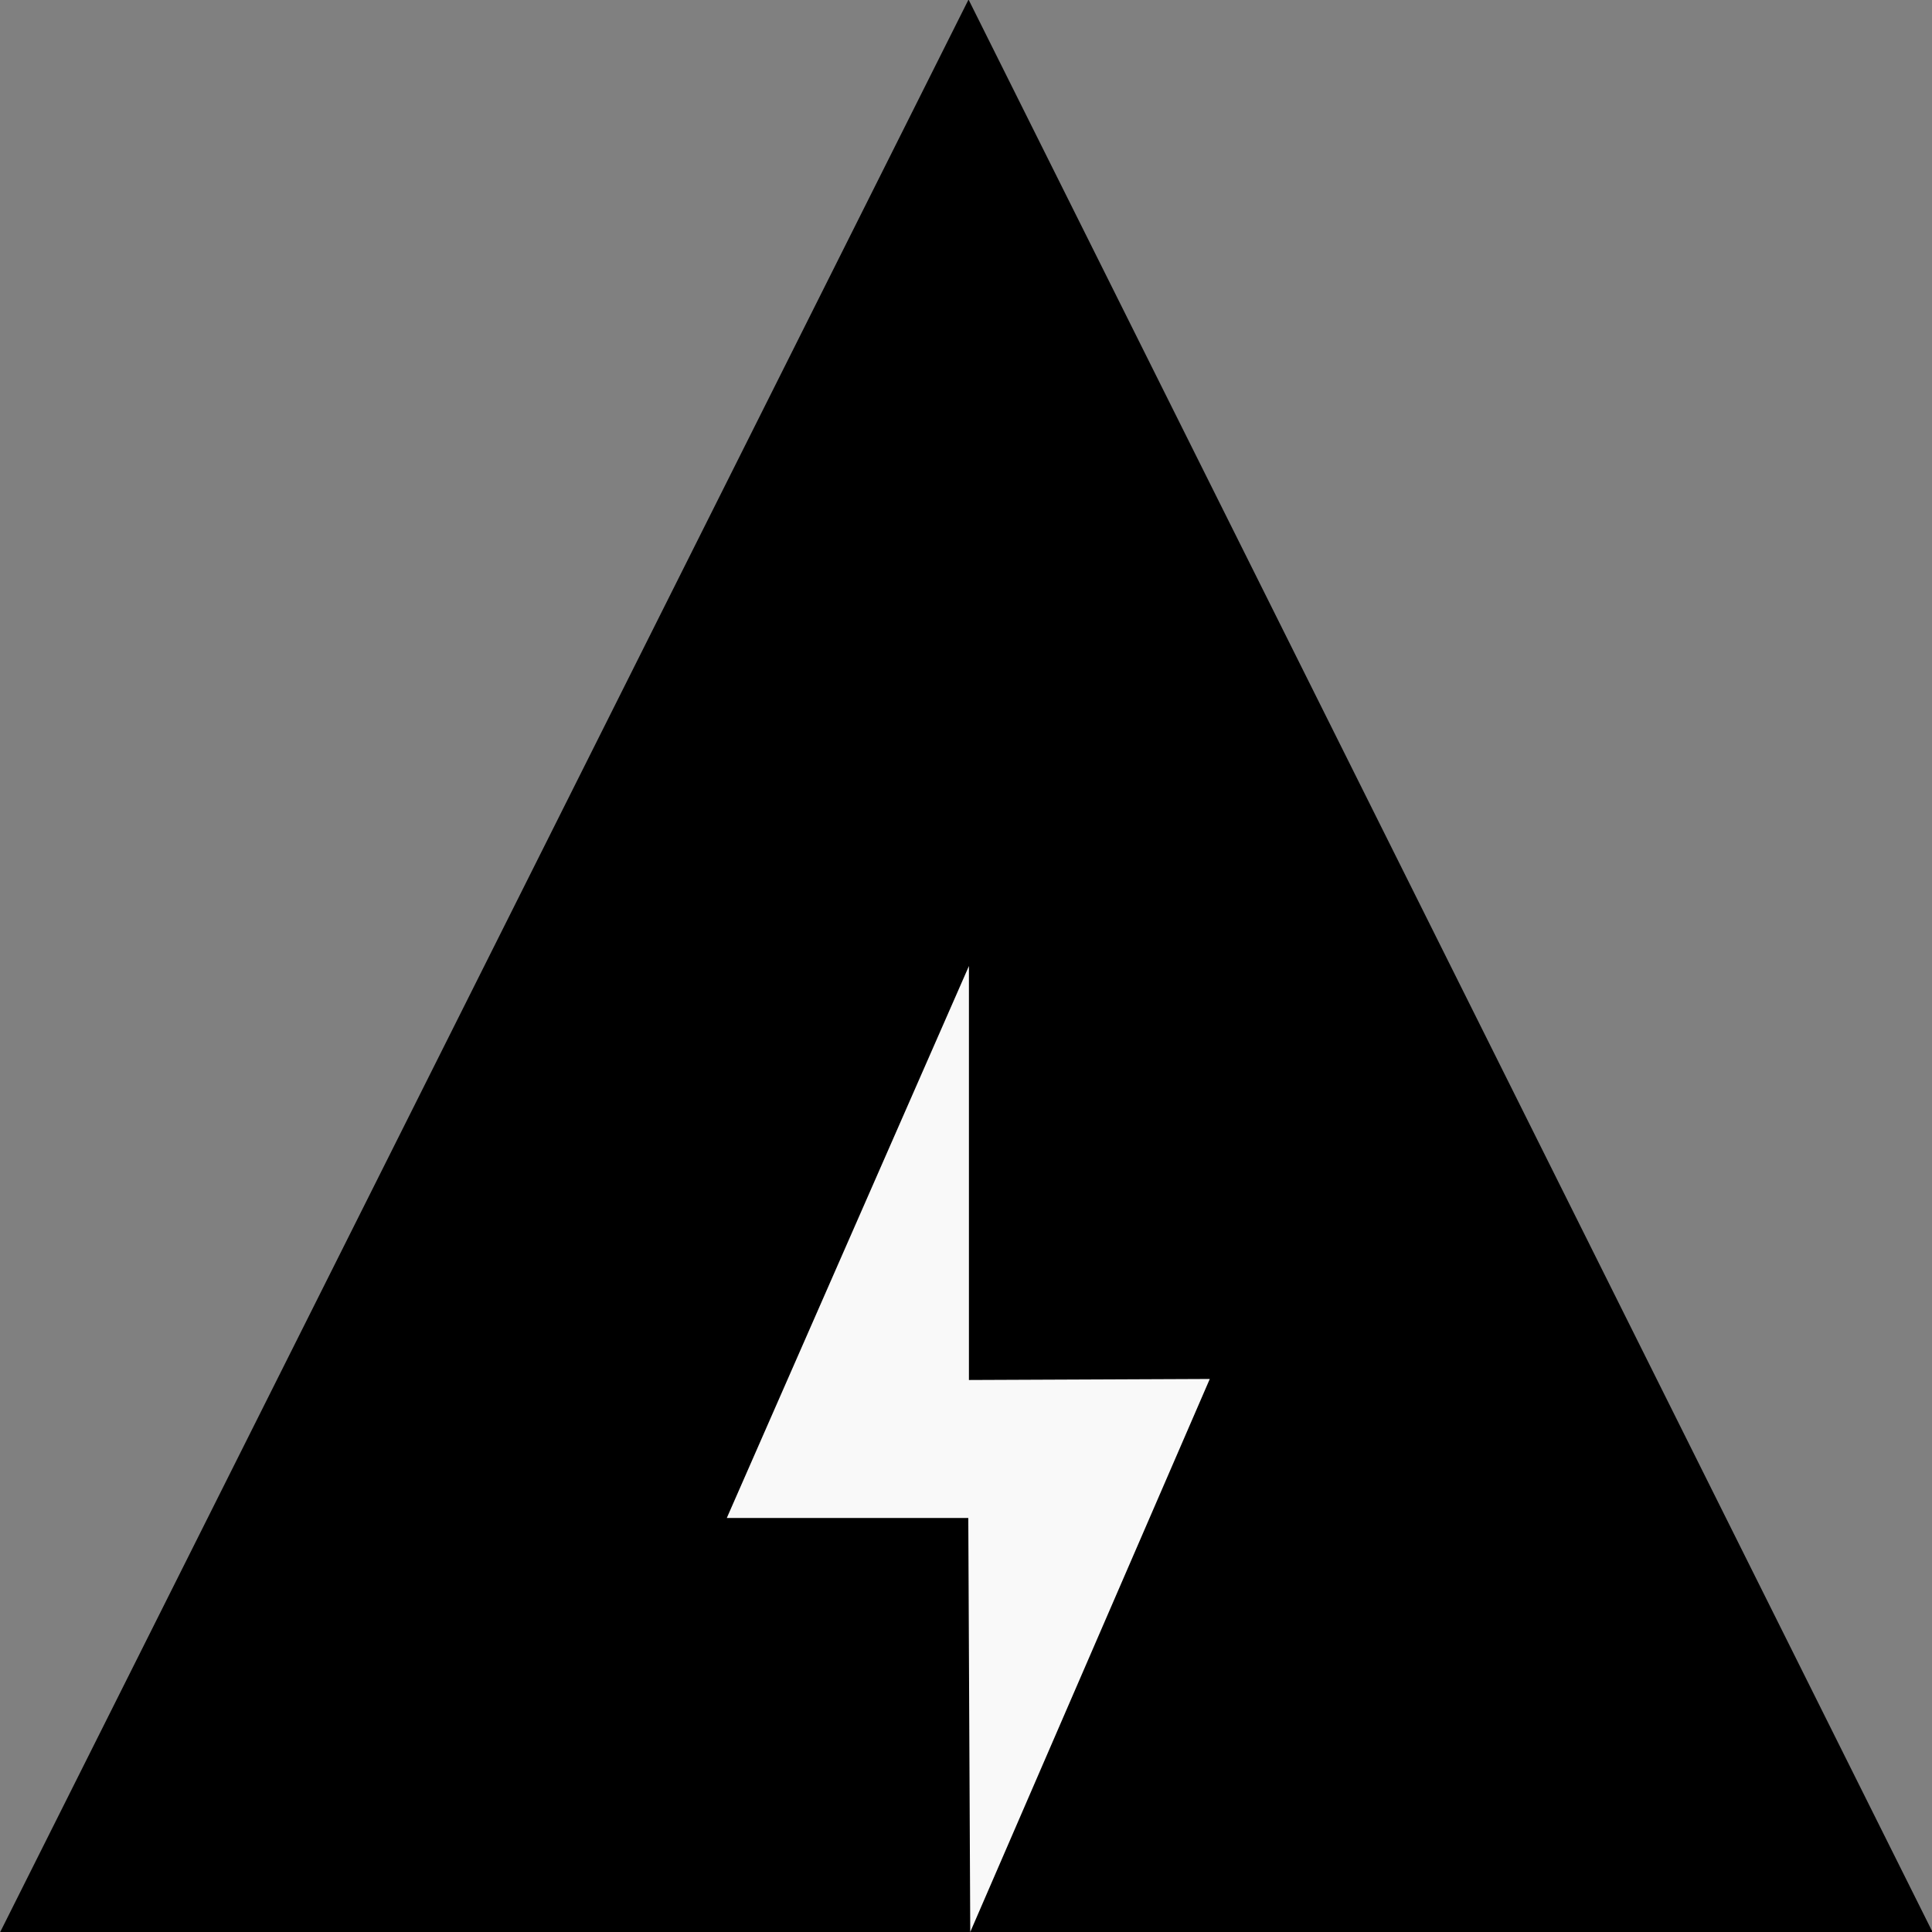 <?xml version="1.0" encoding="UTF-8" standalone="no"?>
<!-- Created with Inkscape (http://www.inkscape.org/) -->

<svg
   width="60mm"
   height="60mm"
   viewBox="0 0 60 60"
   version="1.1"
   id="svg1"
   inkscape:version="1.3.2 (091e20ef0f, 2023-11-25)"
   sodipodi:docname="logo-draft.svg"
   inkscape:export-filename="logo-draft.svg"
   inkscape:export-xdpi="96"
   inkscape:export-ydpi="96"
   xmlns:inkscape="http://www.inkscape.org/namespaces/inkscape"
   xmlns:sodipodi="http://sodipodi.sourceforge.net/DTD/sodipodi-0.dtd"
   xmlns="http://www.w3.org/2000/svg"
   xmlns:svg="http://www.w3.org/2000/svg">
  <rect x="0" y="0" width="60" height="60" fill="#808080" stroke="none"/>
  <sodipodi:namedview
     id="namedview1"
     pagecolor="#ffffff"
     bordercolor="#000000"
     borderopacity="0.25"
     inkscape:showpageshadow="2"
     inkscape:pageopacity="0.0"
     inkscape:pagecheckerboard="0"
     inkscape:deskcolor="#d1d1d1"
     inkscape:document-units="mm"
     showgrid="true"
     inkscape:lockguides="true"
     showguides="false"
     inkscape:zoom="1.7140147"
     inkscape:cx="137.39672"
     inkscape:cy="158.40004"
     inkscape:window-width="1916"
     inkscape:window-height="1041"
     inkscape:window-x="1366"
     inkscape:window-y="0"
     inkscape:window-maximized="1"
     inkscape:current-layer="layer1">
    <inkscape:grid
       id="grid3"
       units="px"
       originx="0.071"
       originy="0"
       spacingx="0.265"
       spacingy="0.265"
       empcolor="#0099e5"
       empopacity="0.302"
       color="#0099e5"
       opacity="0.149"
       empspacing="5"
       dotted="false"
       gridanglex="30"
       gridanglez="30"
       visible="true" />
  </sodipodi:namedview>
  <defs
     id="defs1" />
  <g
     inkscape:label="Layer 1"
     inkscape:groupmode="layer"
     id="layer1"
     transform="translate(0.071,1.2723647e-4)">
    <path
       sodipodi:type="star"
       style="fill:#000000;stroke-width:0.265"
       id="path2"
       inkscape:flatsided="true"
       sodipodi:sides="3"
       sodipodi:cx="79.731239"
       sodipodi:cy="42.26276"
       sodipodi:r1="38.590466"
       sodipodi:r2="19.295233"
       sodipodi:arg1="0.52051705"
       sodipodi:arg2="1.5677146"
       inkscape:rounded="0"
       inkscape:randomized="0"
       d="M 113.211,61.455 46.371,61.661 79.612,3.672 Z"
       inkscape:transform-center-x="0.017648232"
       inkscape:transform-center-y="-9.9998932"
       transform="matrix(0.898,0.003,-0.004,1.037,-41.469,-4.061)"
       inkscape:label="path2"
       inkscape:export-filename="logo-draft.png"
       inkscape:export-xdpi="96"
       inkscape:export-ydpi="96" />
    <path
       id="path3"
       style="fill:#f9f9f9;stroke-width:0.293"
       inkscape:transform-center-x="-0.026995938"
       inkscape:transform-center-y="-2.8571513"
       d="M 30.02,47.143 H 22.5 L 30.02,30 Z"
       sodipodi:nodetypes="cccc" />
    <path
       id="path3-2"
       style="fill:#f9f9f9;stroke-width:0.293"
       inkscape:transform-center-x="0.053971615"
       inkscape:transform-center-y="2.8572356"
       d="M 29.98,42.857 37.5,42.825 30.061,60 Z"
       sodipodi:nodetypes="cccc" />
  </g>
</svg>
